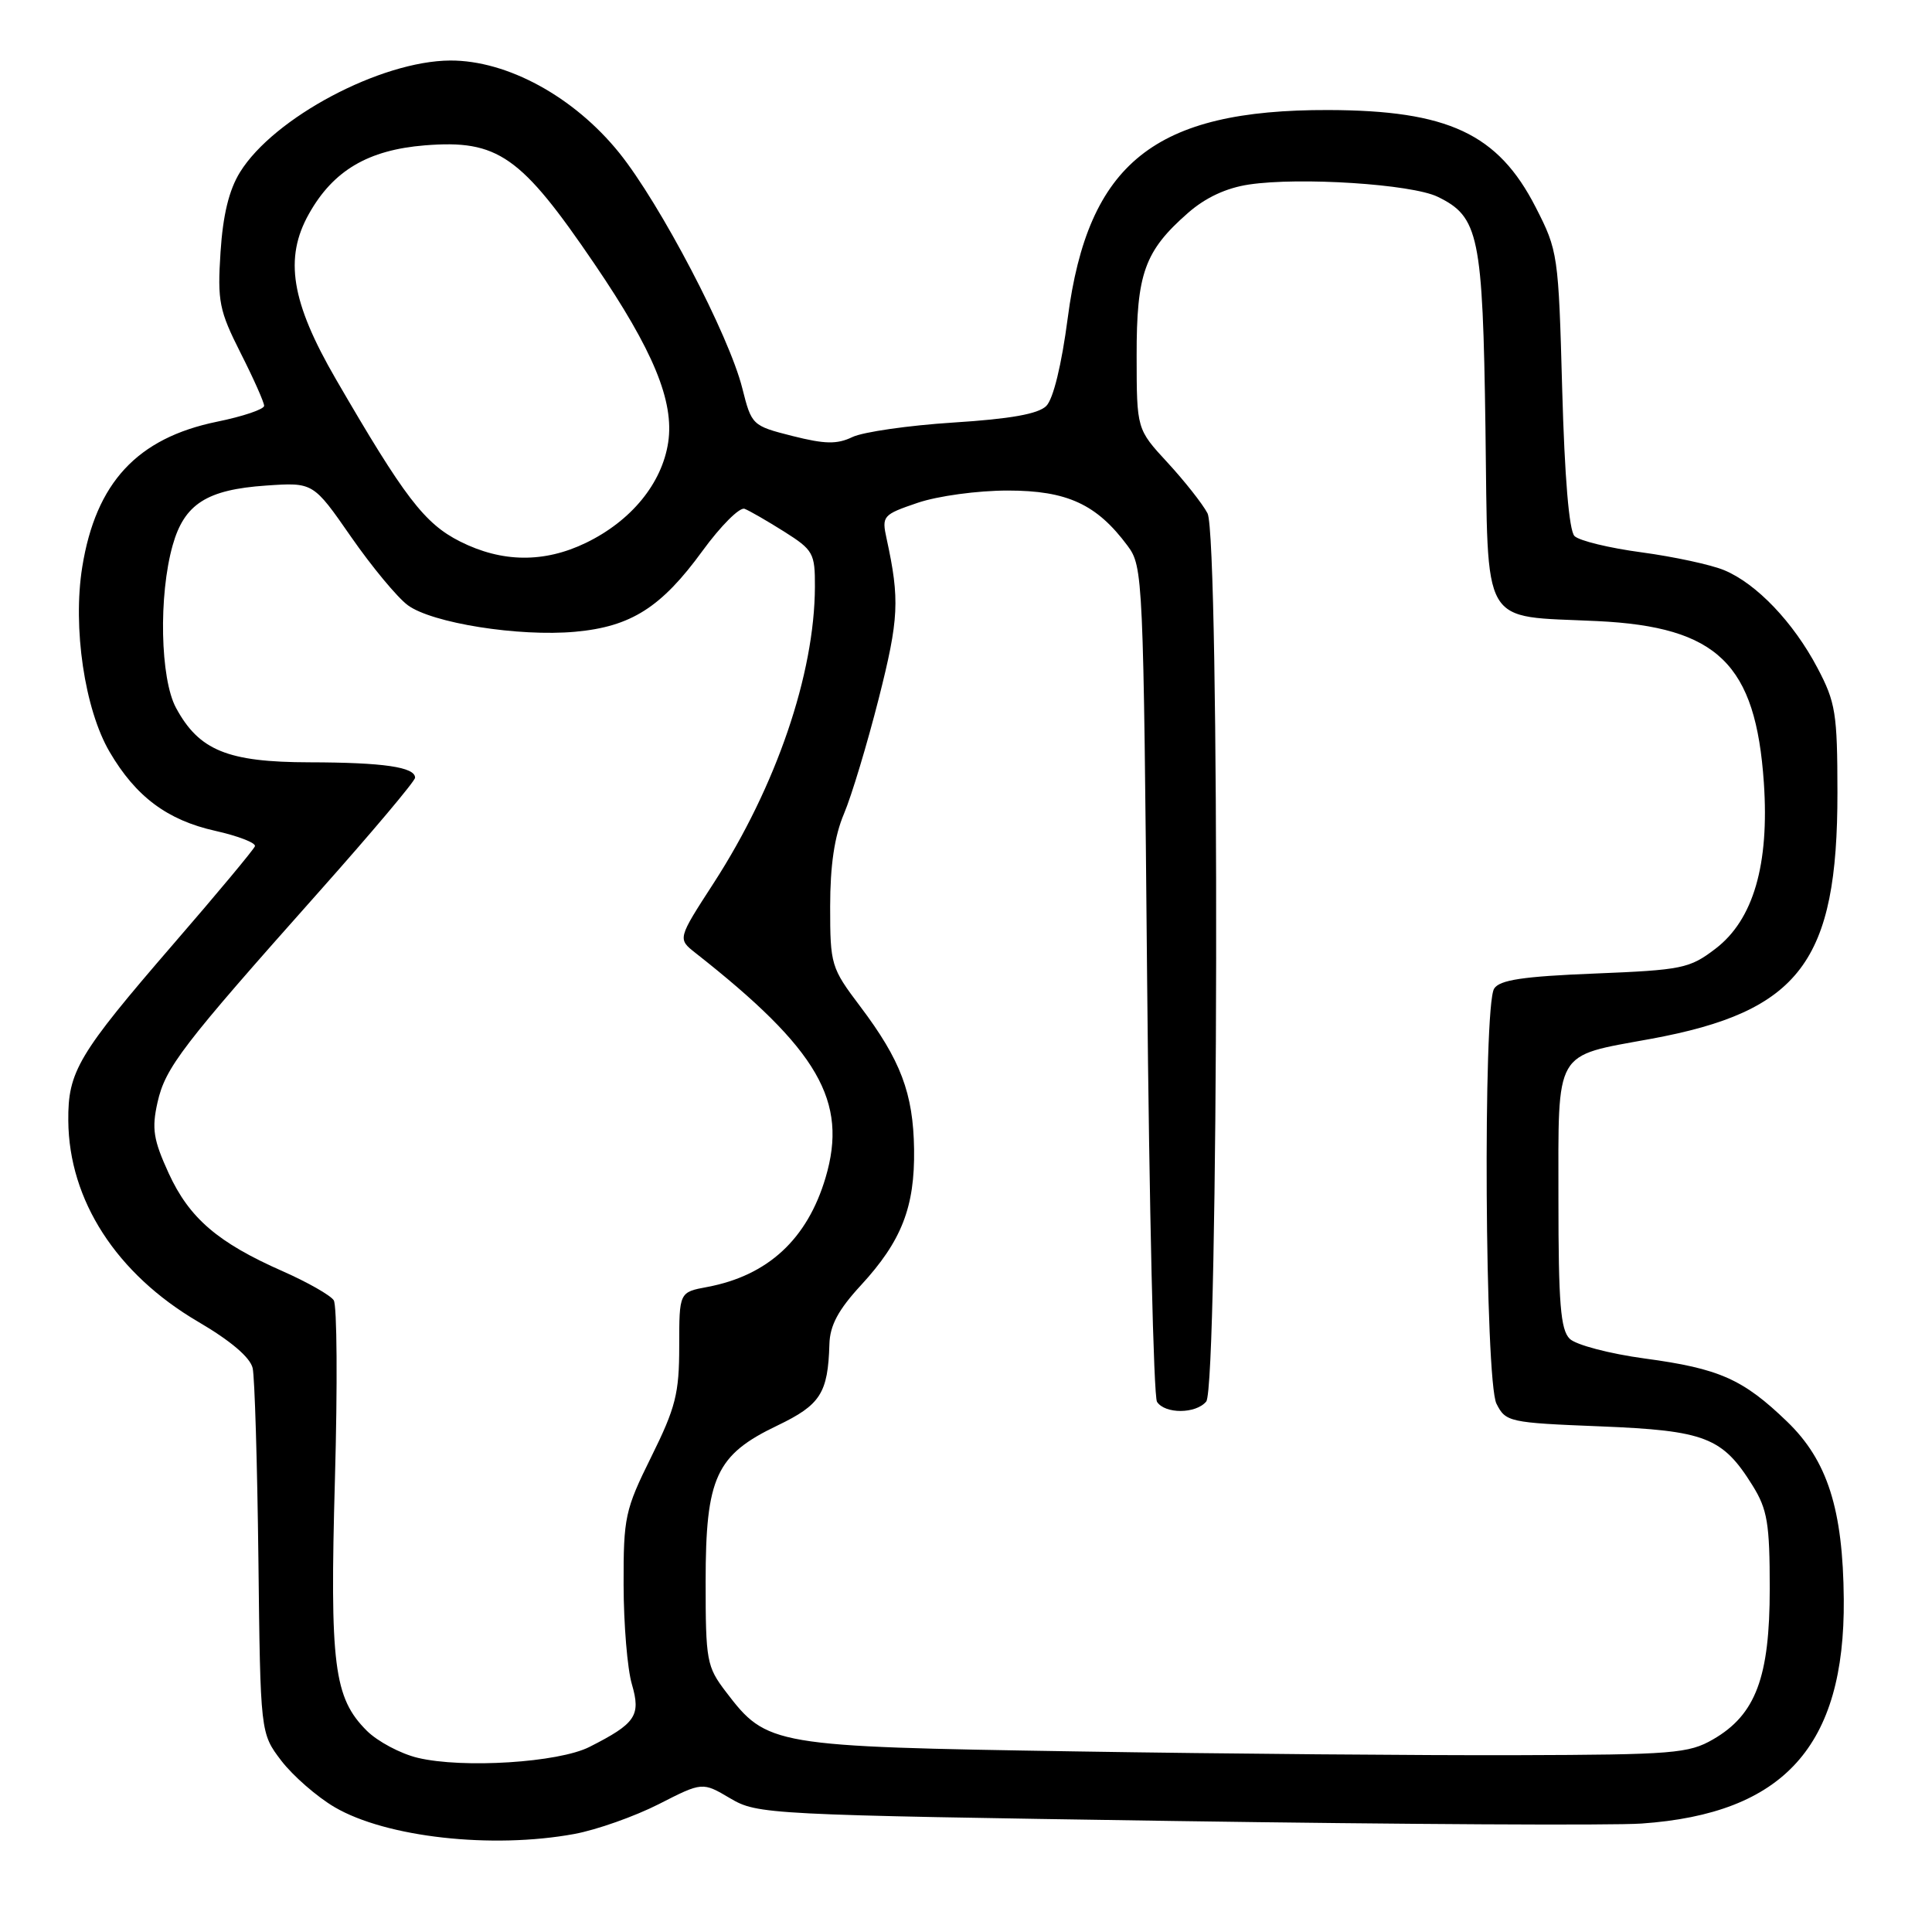 <?xml version="1.0" encoding="UTF-8" standalone="no"?>
<!DOCTYPE svg PUBLIC "-//W3C//DTD SVG 1.1//EN" "http://www.w3.org/Graphics/SVG/1.1/DTD/svg11.dtd" >
<svg xmlns="http://www.w3.org/2000/svg" xmlns:xlink="http://www.w3.org/1999/xlink" version="1.1" viewBox="0 0 256 256">
 <g >
 <path fill="currentColor"
d=" M 76.11 243.01 C 79.08 242.46 84.10 240.68 87.29 239.06 C 93.07 236.11 93.07 236.11 96.76 238.29 C 100.38 240.42 101.50 240.48 155.48 241.29 C 185.74 241.74 213.65 241.90 217.50 241.63 C 236.38 240.32 244.47 231.35 244.31 211.92 C 244.21 199.99 242.15 193.52 236.79 188.36 C 230.96 182.74 227.82 181.34 217.94 180.01 C 213.29 179.38 208.83 178.21 208.00 177.40 C 206.78 176.21 206.50 172.71 206.50 158.88 C 206.50 138.84 205.82 140.03 218.72 137.66 C 238.50 134.03 243.49 127.43 243.47 105.00 C 243.46 94.51 243.23 93.06 240.82 88.50 C 237.63 82.45 232.75 77.34 228.48 75.56 C 226.74 74.83 221.81 73.77 217.53 73.19 C 213.25 72.62 209.25 71.65 208.63 71.03 C 207.91 70.32 207.32 63.21 207.00 51.63 C 206.51 33.71 206.44 33.23 203.48 27.45 C 198.50 17.72 191.89 14.62 176.00 14.58 C 153.00 14.52 144.17 21.57 141.48 42.14 C 140.67 48.32 139.57 52.86 138.64 53.79 C 137.58 54.85 133.90 55.51 126.31 55.99 C 120.37 56.37 114.35 57.24 112.95 57.91 C 110.91 58.89 109.32 58.86 105.00 57.77 C 99.67 56.42 99.59 56.34 98.36 51.45 C 96.60 44.42 87.49 27.01 82.05 20.25 C 76.06 12.82 67.21 7.99 59.66 8.02 C 50.44 8.07 36.27 15.59 31.80 22.82 C 30.34 25.18 29.54 28.49 29.22 33.42 C 28.80 39.94 29.04 41.14 31.88 46.77 C 33.60 50.16 35.00 53.32 35.00 53.77 C 35.00 54.23 32.19 55.18 28.75 55.88 C 18.18 58.05 12.70 63.96 10.90 75.12 C 9.61 83.14 11.21 93.98 14.53 99.64 C 18.00 105.56 22.16 108.67 28.52 110.09 C 31.56 110.77 33.93 111.69 33.78 112.13 C 33.63 112.56 28.78 118.39 23.00 125.06 C 10.35 139.70 8.99 141.98 9.05 148.50 C 9.13 159.04 15.43 168.79 26.24 175.13 C 30.58 177.67 33.16 179.87 33.48 181.29 C 33.75 182.50 34.09 193.89 34.24 206.58 C 34.50 229.66 34.50 229.66 37.28 233.31 C 38.82 235.31 41.99 238.08 44.34 239.46 C 51.17 243.46 65.18 245.02 76.11 243.01 Z  M 55.35 232.92 C 53.06 232.37 50.03 230.75 48.60 229.33 C 44.23 224.96 43.69 220.65 44.38 196.00 C 44.73 183.62 44.66 172.96 44.22 172.29 C 43.79 171.63 40.75 169.90 37.47 168.45 C 28.86 164.66 25.08 161.41 22.35 155.46 C 20.32 151.02 20.09 149.56 20.87 146.08 C 21.91 141.45 24.10 138.59 42.25 118.19 C 49.26 110.31 55.00 103.50 55.00 103.05 C 55.00 101.64 50.81 101.03 41.00 101.01 C 30.16 100.99 26.37 99.44 23.32 93.79 C 21.23 89.92 21.00 78.90 22.88 72.25 C 24.42 66.78 27.40 64.88 35.25 64.34 C 41.50 63.91 41.50 63.91 46.50 71.11 C 49.25 75.07 52.64 79.16 54.03 80.19 C 57.23 82.56 68.75 84.39 76.22 83.71 C 83.61 83.04 87.63 80.49 93.08 73.00 C 95.50 69.68 98.01 67.17 98.66 67.42 C 99.31 67.67 101.68 69.04 103.92 70.45 C 107.76 72.88 108.00 73.30 107.98 77.76 C 107.94 89.31 102.85 104.20 94.58 116.99 C 89.78 124.40 89.78 124.40 92.14 126.26 C 108.44 139.07 112.40 145.92 109.39 156.05 C 106.97 164.20 101.75 169.02 93.72 170.53 C 90.00 171.22 90.00 171.22 90.00 178.39 C 90.00 184.64 89.53 186.51 86.30 193.03 C 82.81 200.08 82.61 201.04 82.63 210.00 C 82.64 215.22 83.13 221.16 83.73 223.18 C 84.94 227.34 84.24 228.37 78.10 231.48 C 74.02 233.55 61.32 234.35 55.35 232.92 Z  M 142.50 232.07 C 102.28 231.43 101.63 231.32 96.19 224.18 C 93.64 220.84 93.50 220.06 93.50 209.58 C 93.50 195.76 94.87 192.78 103.01 188.89 C 108.72 186.15 109.71 184.61 109.90 178.11 C 109.97 175.62 111.08 173.55 114.08 170.30 C 119.47 164.45 121.23 159.94 121.12 152.27 C 121.01 144.86 119.35 140.47 113.97 133.34 C 110.12 128.24 110.00 127.85 110.00 120.13 C 110.00 114.65 110.57 110.81 111.83 107.83 C 112.84 105.45 114.91 98.57 116.44 92.55 C 119.11 82.00 119.24 79.48 117.48 71.38 C 116.82 68.37 116.97 68.20 121.58 66.63 C 124.25 65.72 129.53 65.00 133.53 65.00 C 141.40 65.00 145.32 66.81 149.41 72.32 C 151.46 75.08 151.51 76.31 152.00 129.82 C 152.28 159.89 152.86 185.06 153.31 185.75 C 154.37 187.38 158.46 187.36 159.83 185.71 C 161.47 183.73 161.64 71.06 160.00 68.01 C 159.33 66.74 156.94 63.72 154.70 61.29 C 150.62 56.87 150.62 56.87 150.61 47.18 C 150.59 36.25 151.66 33.26 157.41 28.22 C 159.72 26.19 162.48 24.90 165.50 24.45 C 172.24 23.44 187.04 24.40 190.49 26.07 C 195.96 28.72 196.47 31.17 196.83 56.66 C 197.21 83.64 195.99 81.54 211.69 82.30 C 227.61 83.07 232.64 87.96 233.72 103.71 C 234.46 114.56 232.33 121.88 227.31 125.71 C 223.88 128.33 222.91 128.53 211.29 129.00 C 201.78 129.38 198.70 129.85 197.98 131.00 C 196.48 133.38 196.76 182.97 198.29 186.00 C 199.51 188.42 199.95 188.52 212.03 189.00 C 225.98 189.56 228.24 190.44 232.23 196.85 C 234.19 200.01 234.50 201.85 234.50 210.50 C 234.50 222.25 232.64 227.21 227.00 230.47 C 223.78 232.34 221.71 232.51 201.00 232.57 C 188.62 232.61 162.30 232.39 142.50 232.07 Z  M 60.96 71.75 C 56.24 69.37 53.59 65.90 44.50 50.23 C 38.58 40.02 37.63 34.20 40.94 28.33 C 44.16 22.59 48.78 19.87 56.29 19.26 C 65.97 18.49 69.01 20.61 78.79 35.00 C 86.58 46.46 89.35 53.17 88.54 58.61 C 87.72 64.05 83.65 69.02 77.64 71.93 C 72.10 74.61 66.52 74.55 60.96 71.75 Z "/>
</g>
</svg>